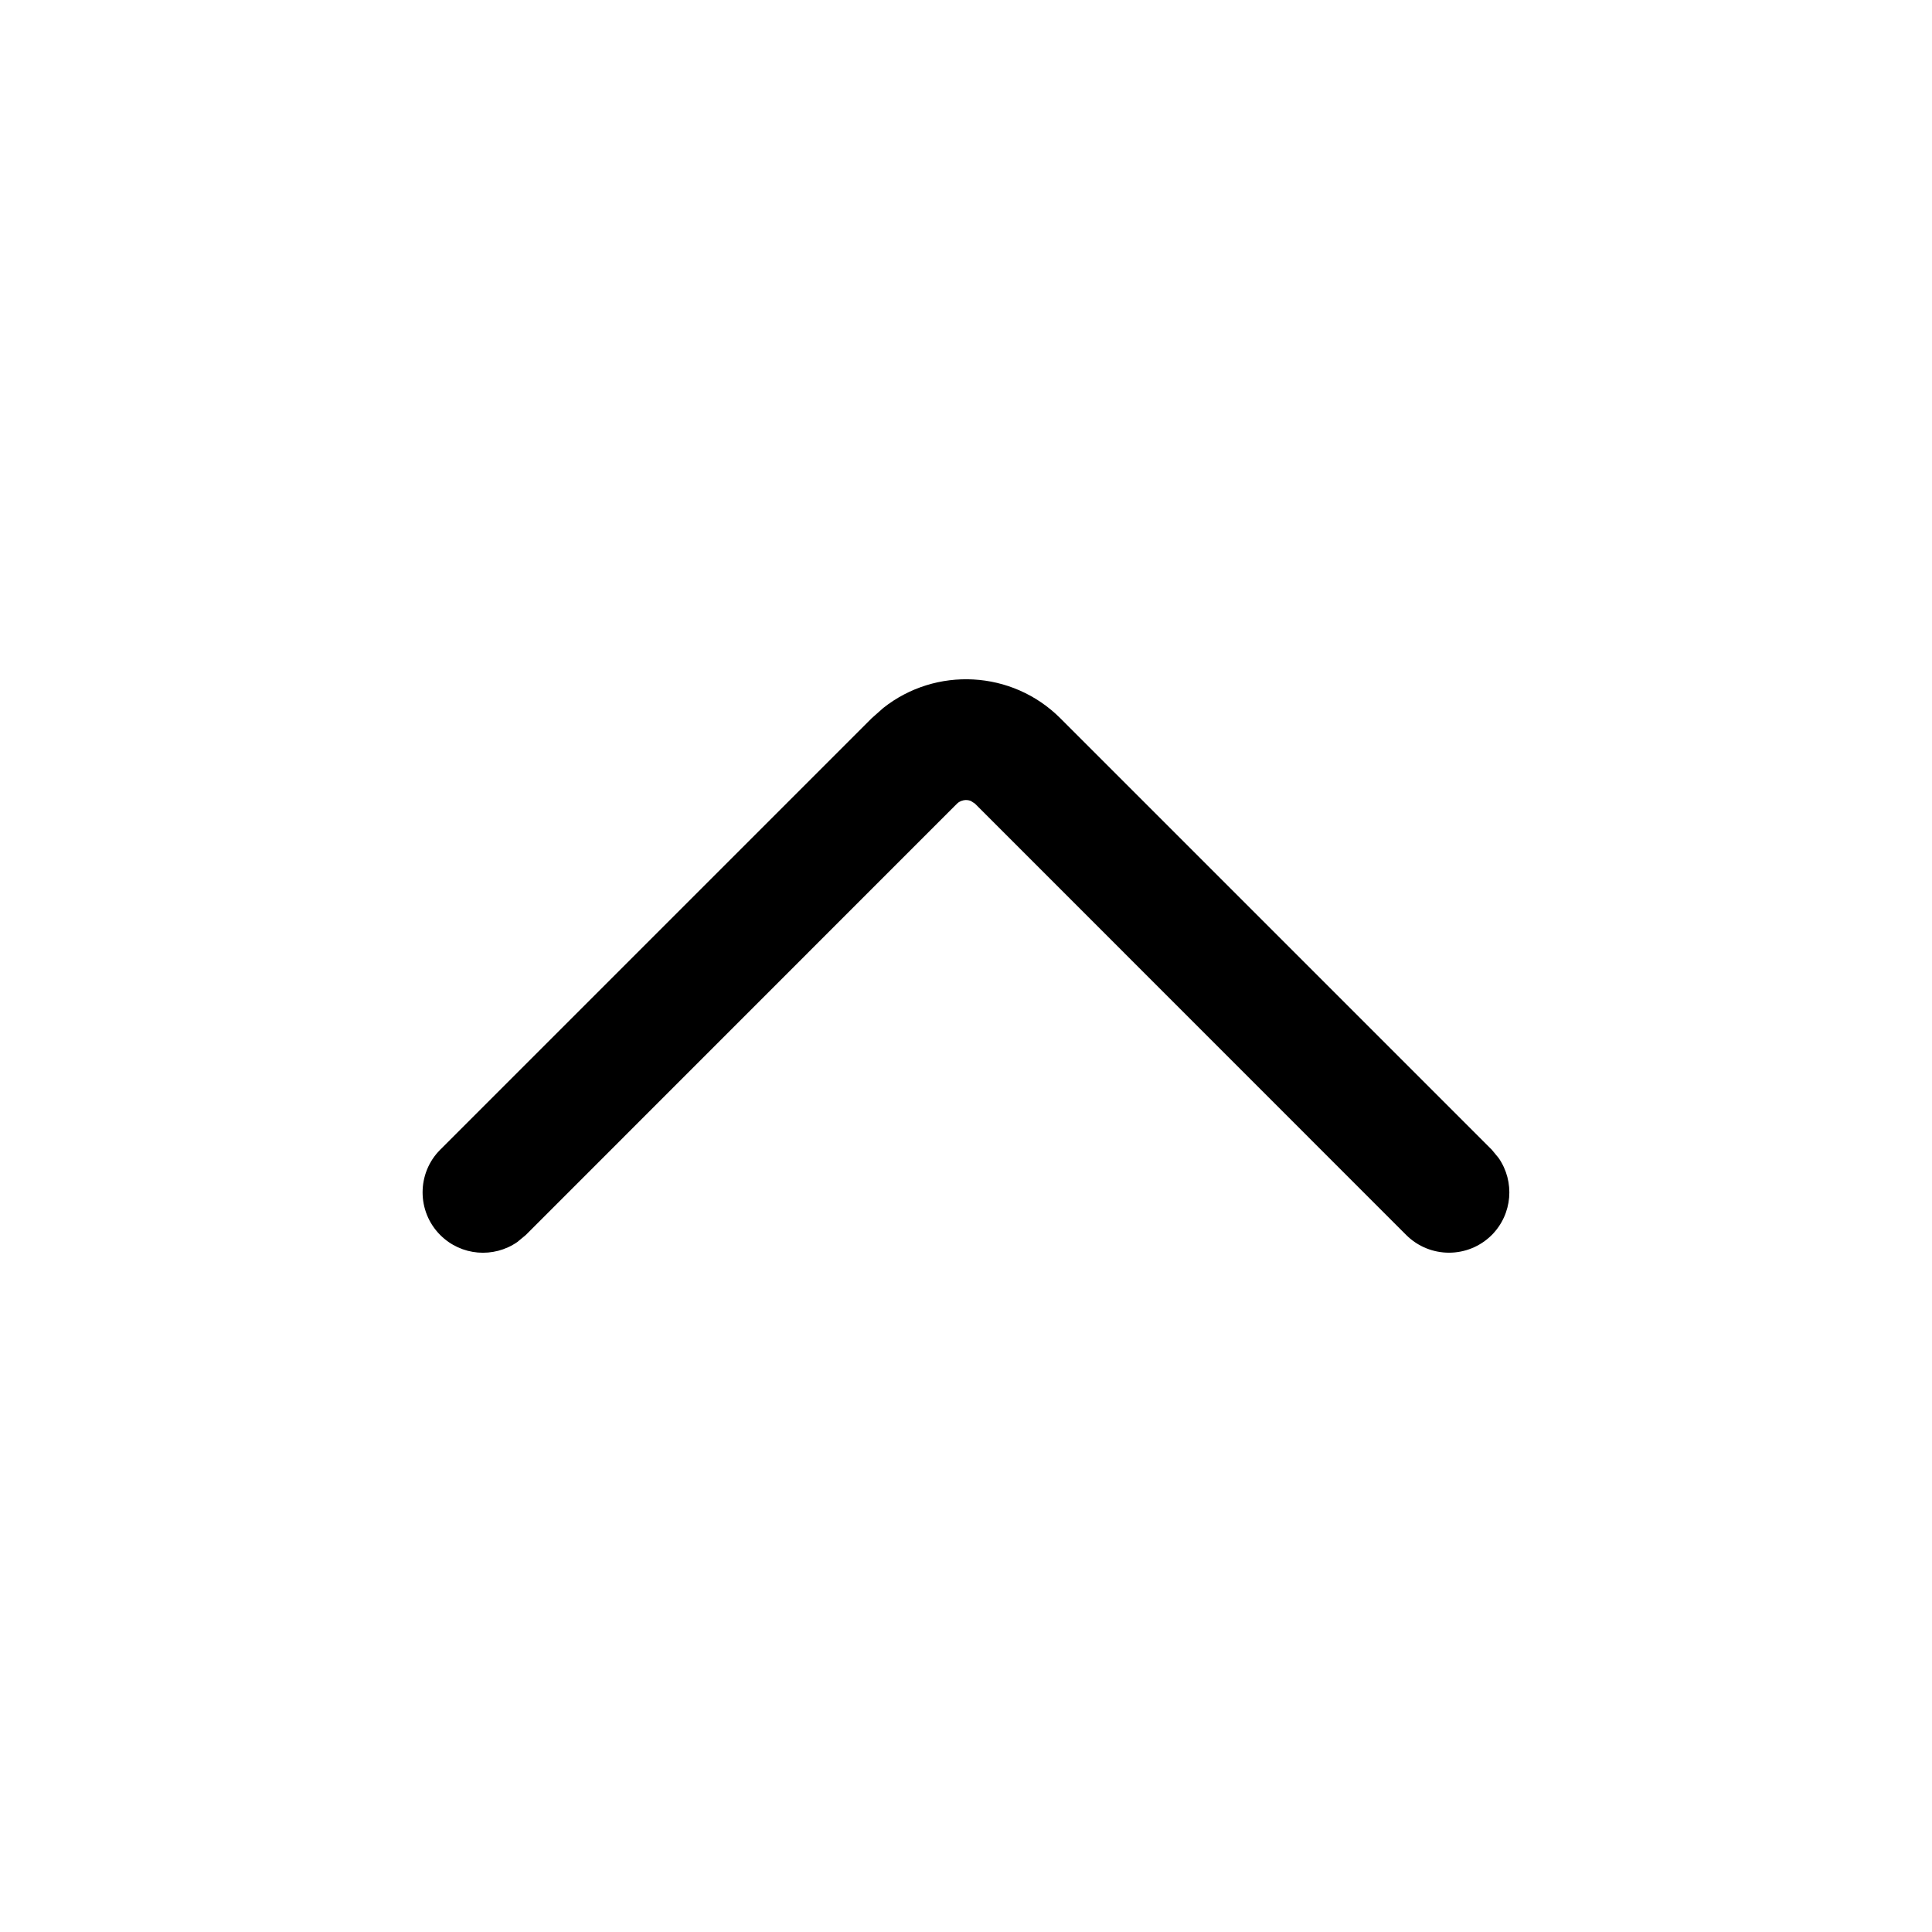 <?xml version="1.0" encoding="UTF-8"?>
<svg width="16px" height="16px" viewBox="0 0 16 16" version="1.1" xmlns="http://www.w3.org/2000/svg" xmlns:xlink="http://www.w3.org/1999/xlink">
    <!-- Generator: Sketch 63.1 (92452) - https://sketch.com -->
    <title>Public Icon / 16 / dropdown-S / active</title>
    <desc>Created with Sketch.</desc>
    <g id="Public-Icon-/-16-/-dropdown-S-/-active" stroke="none" stroke-width="1" fill="none" fill-rule="evenodd">
        <path d="M9.521,3.646 C9.716,3.451 10.033,3.451 10.228,3.646 C10.402,3.82 10.421,4.089 10.286,4.284 L10.228,4.354 L6.656,7.925 C6.626,7.956 6.618,8.002 6.633,8.04 L6.656,8.075 L10.228,11.646 C10.423,11.842 10.423,12.158 10.228,12.354 C10.054,12.527 9.785,12.546 9.59,12.411 L9.521,12.354 L5.949,8.782 C5.548,8.381 5.52,7.748 5.863,7.315 L5.949,7.218 L9.521,3.646 Z" id="Stroke-1-Copy" fill="#000000" transform="translate(8, 8) scale(1, -1) rotate(-90) translate(-8, -8) "></path>
    </g>
</svg>